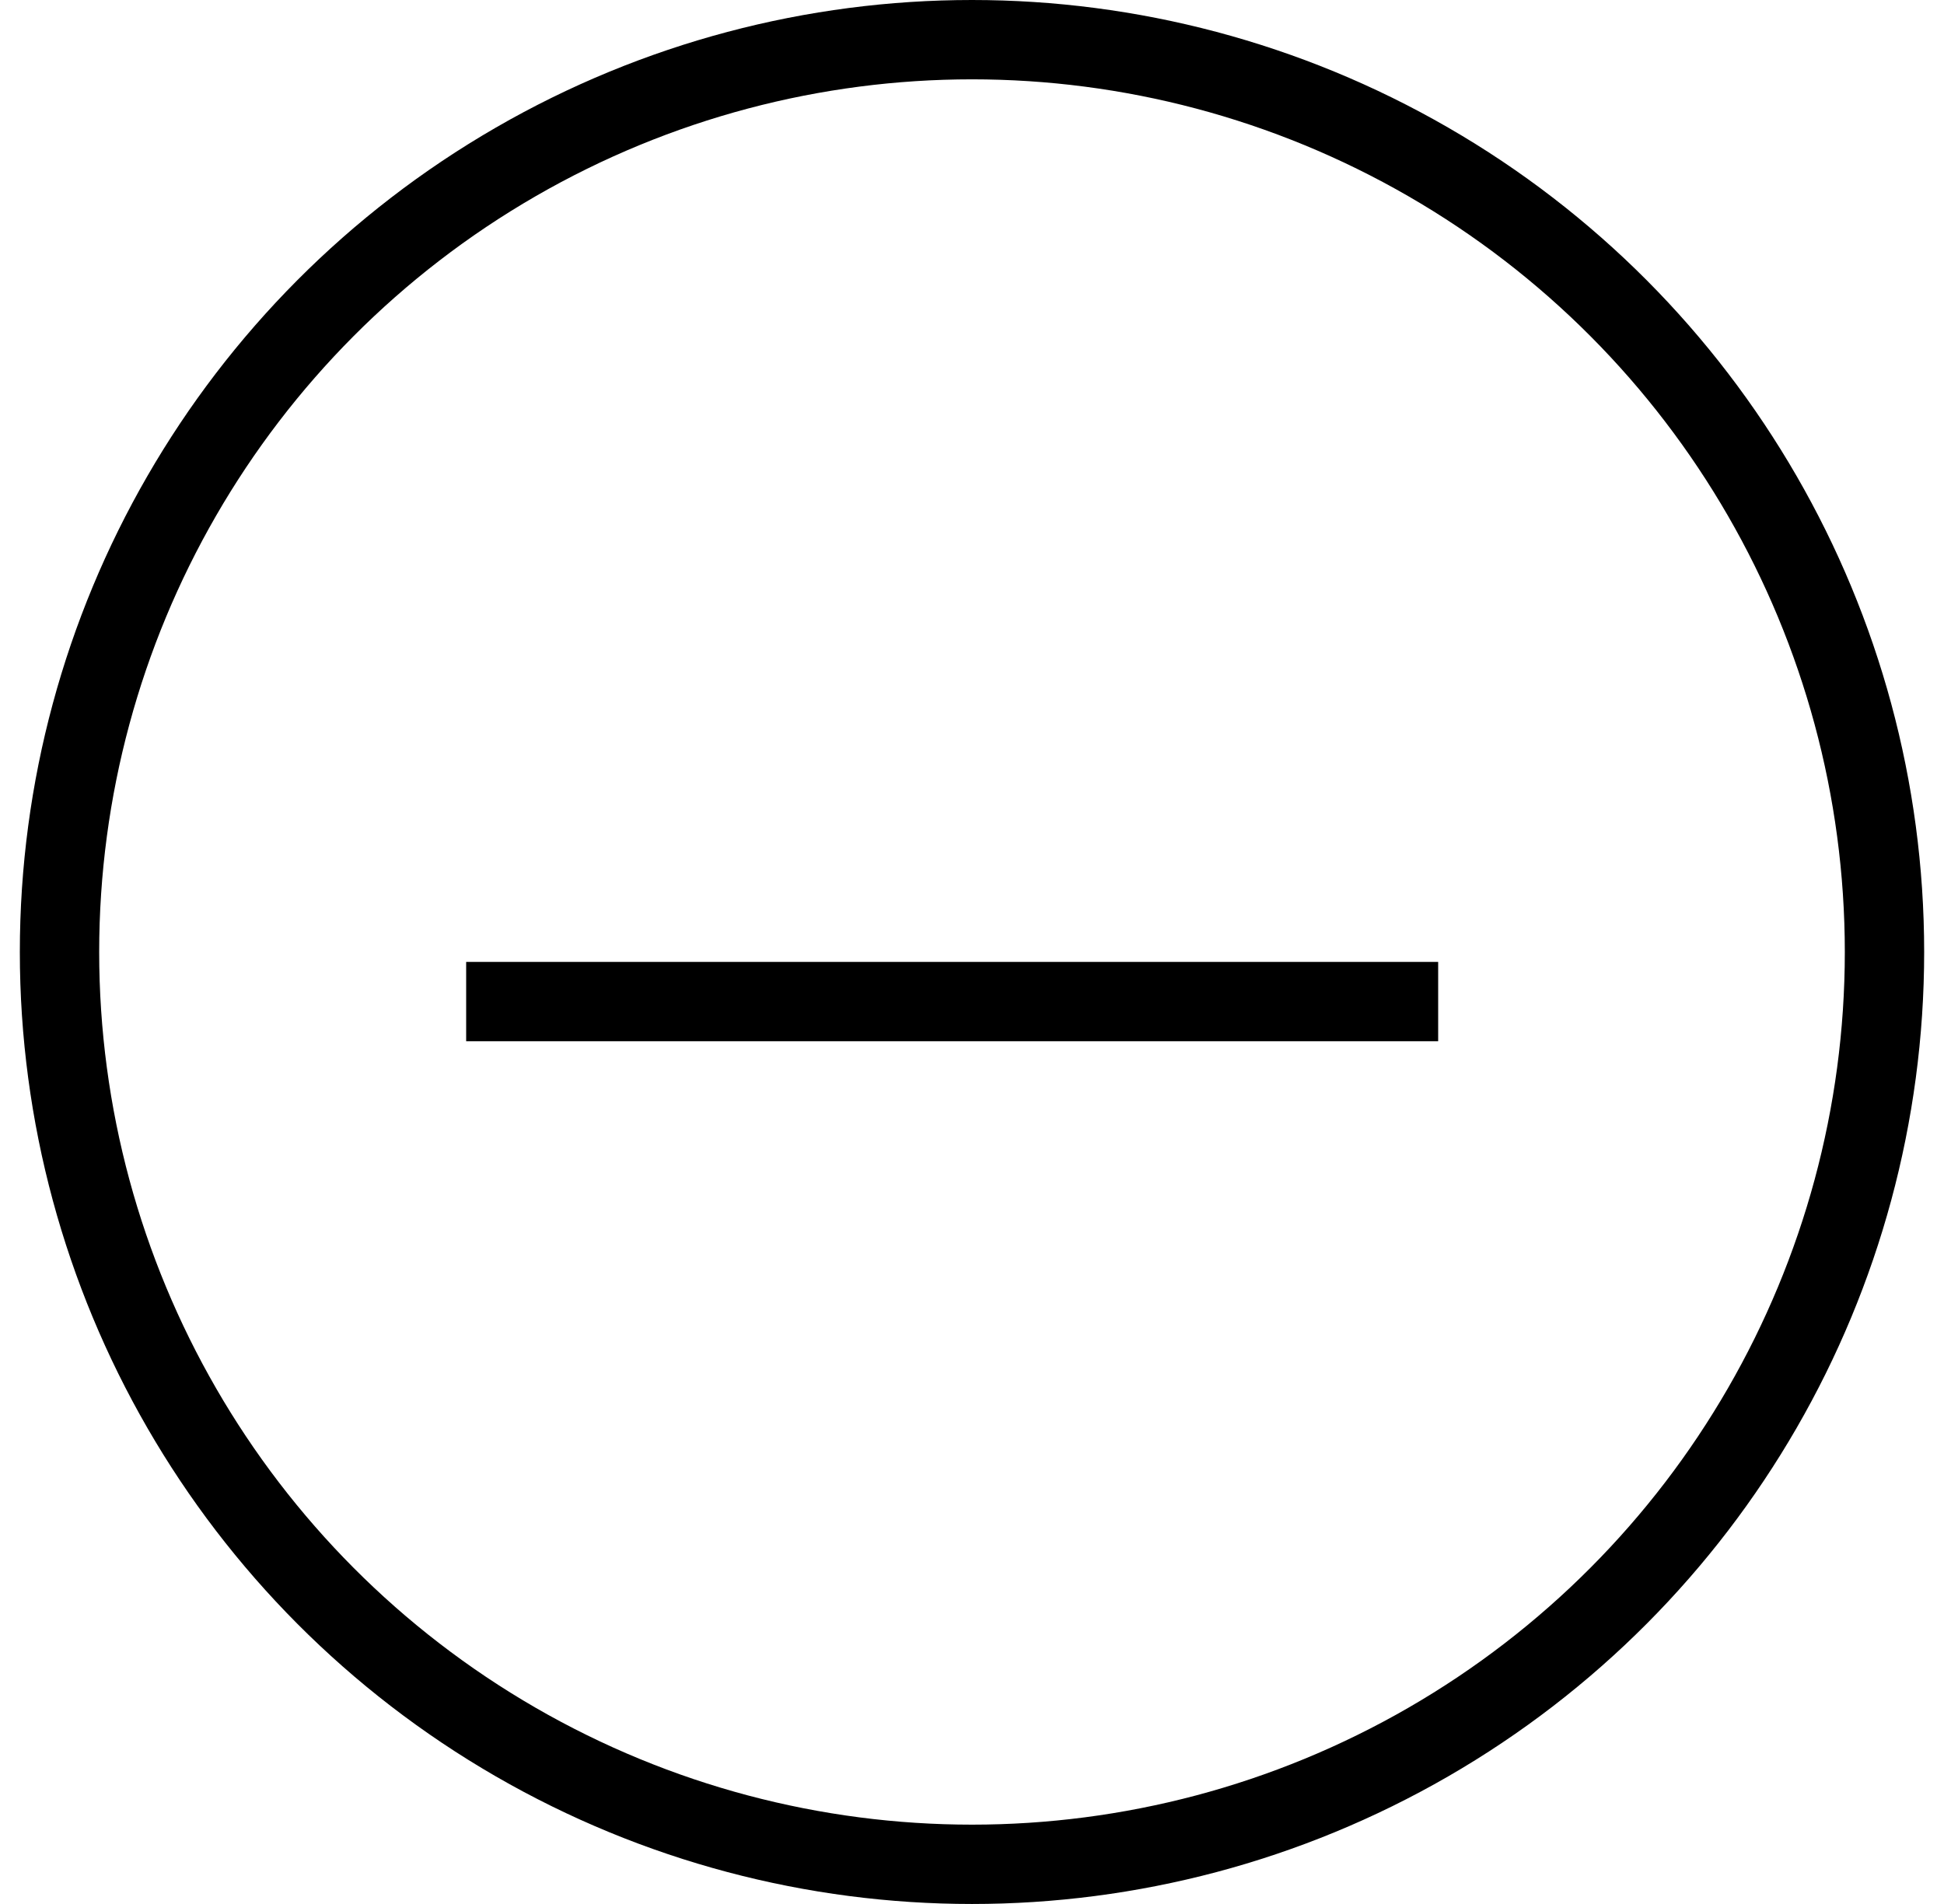 <svg width="49" height="48" viewBox="0 0 49 48" fill="none" xmlns="http://www.w3.org/2000/svg">
<circle cx="24.5" cy="24" r="23" stroke="black" stroke-width="2"/>
<path d="M11.75 25.25L36.25 25.25" stroke="black" stroke-width="2"/>
</svg>